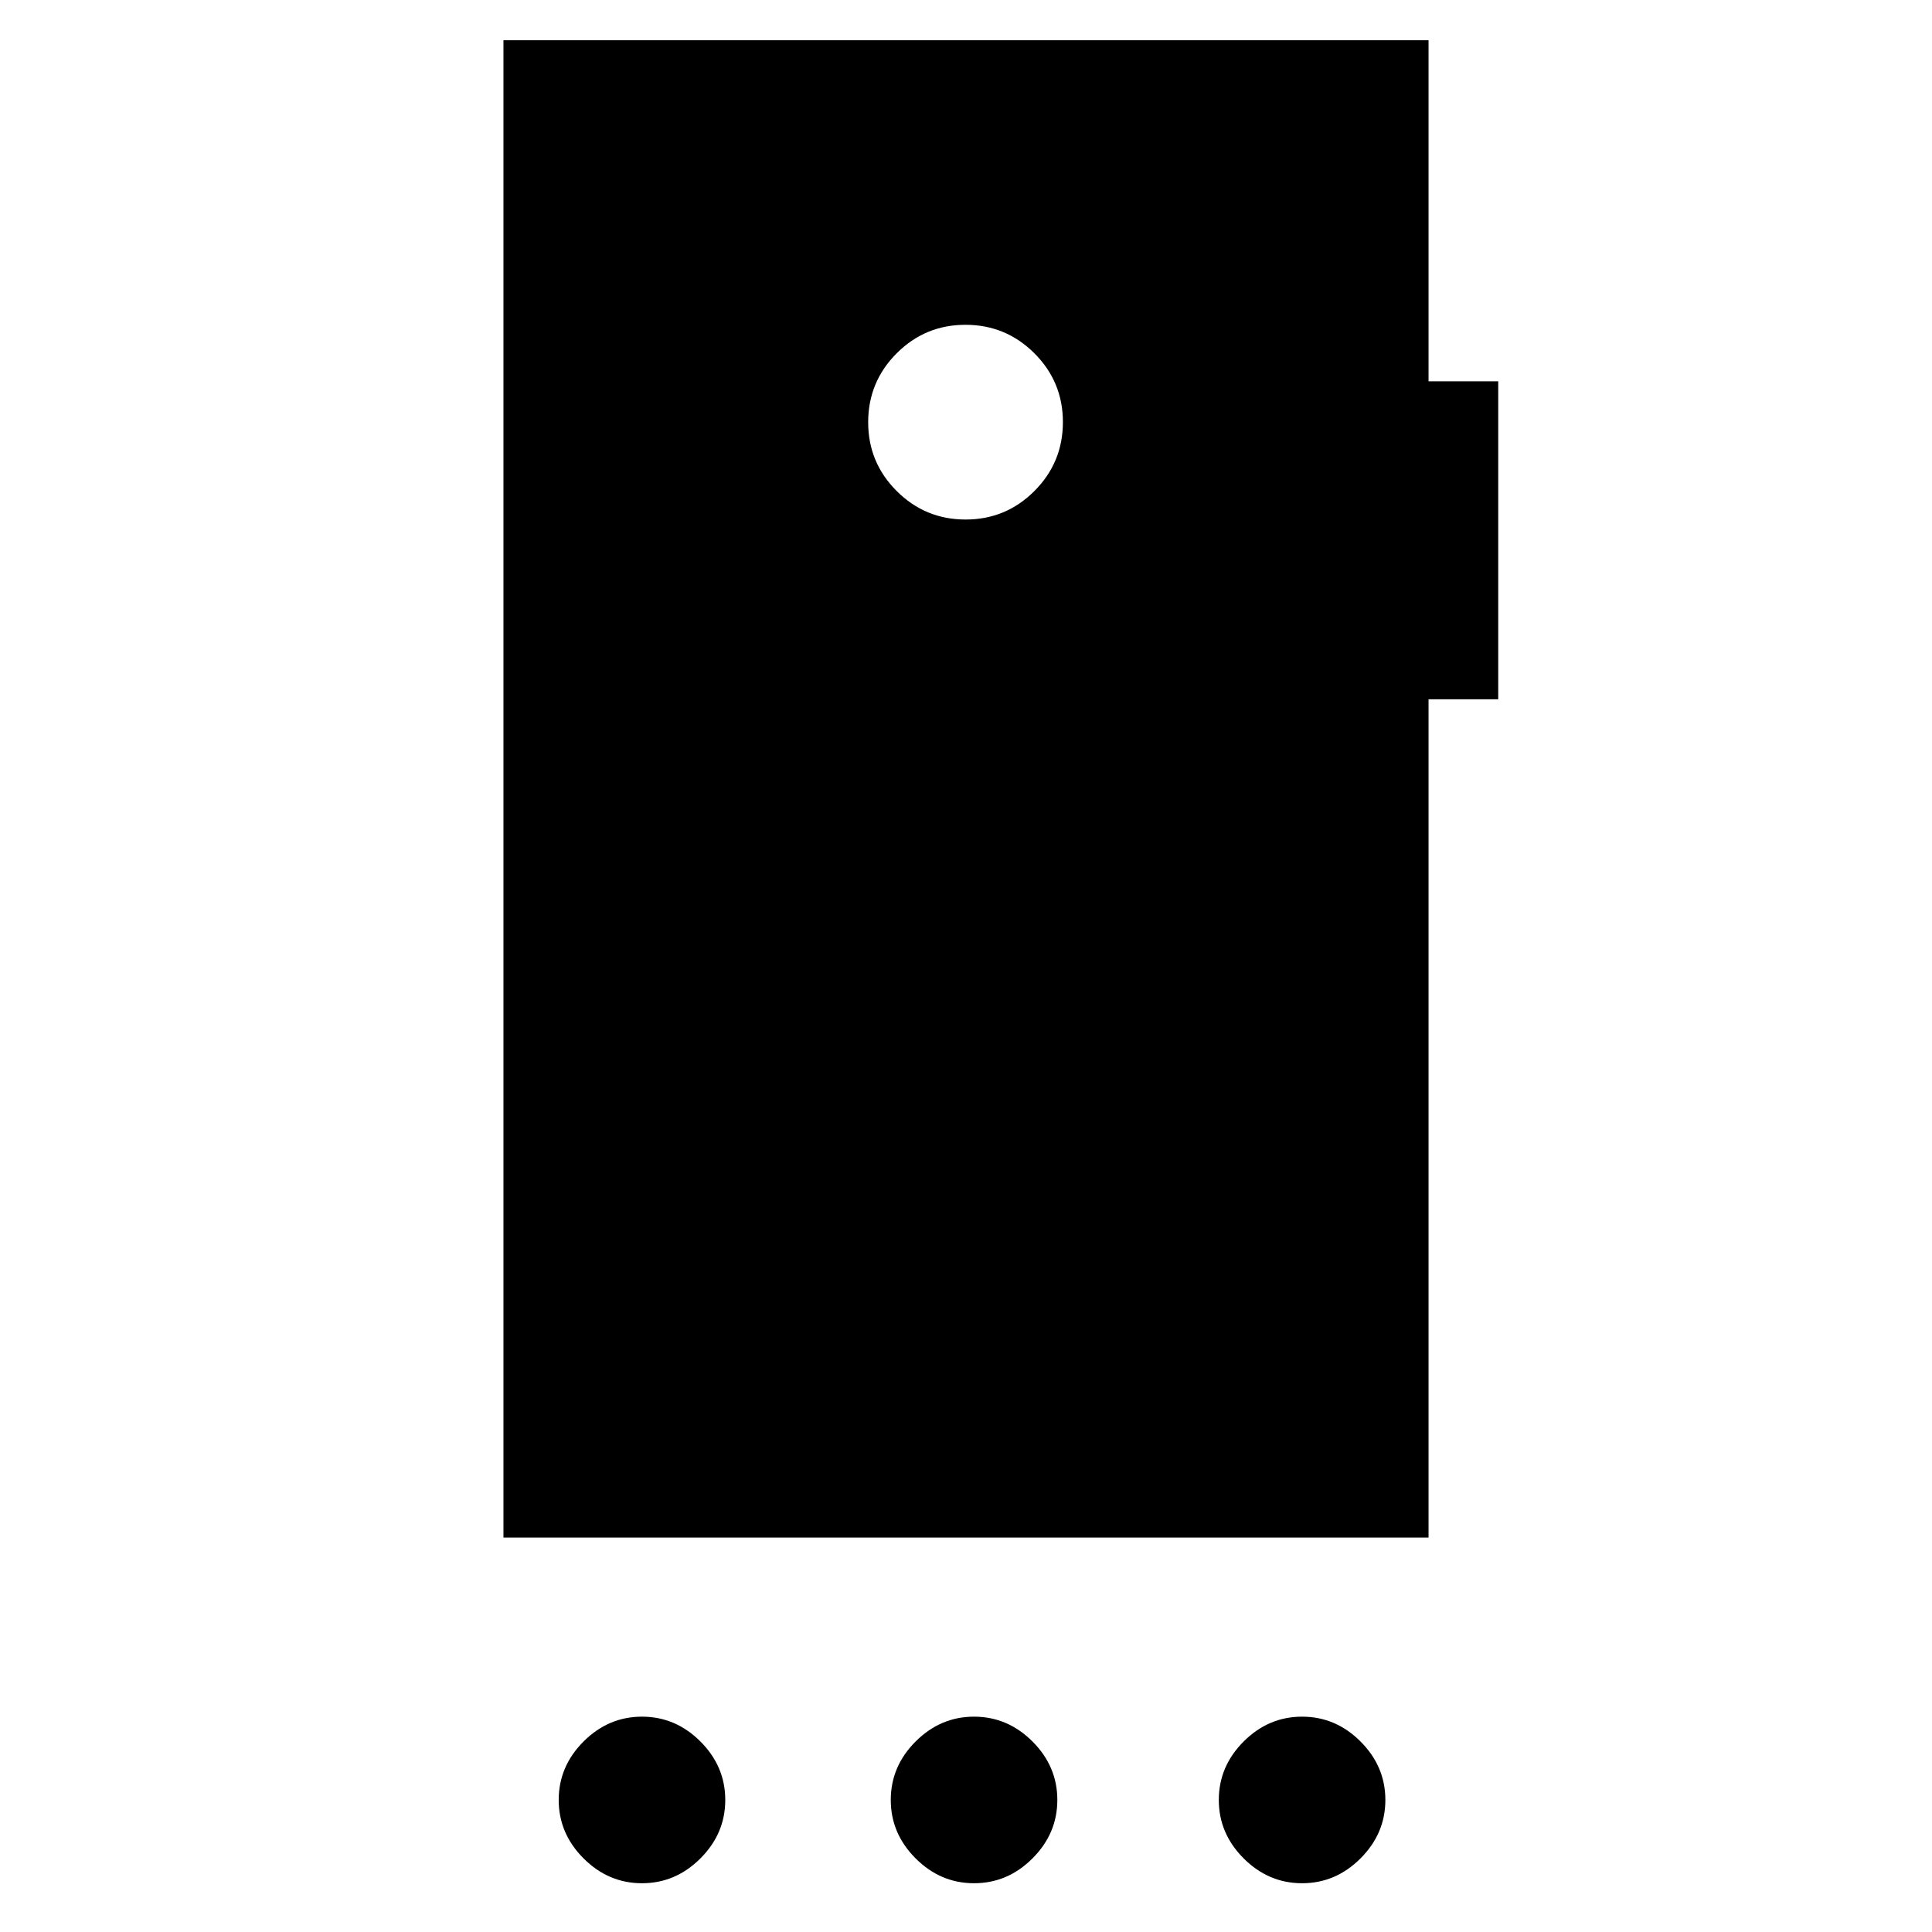 <svg xmlns="http://www.w3.org/2000/svg" height="24" viewBox="0 -960 960 960" width="24"><path d="M319-24.23q-16.69 0-29.04-12.35-12.34-12.34-12.34-29.04 0-16.69 12.34-29.04Q302.31-107 319-107q16.69 0 29.04 12.34 12.34 12.35 12.34 29.04 0 16.7-12.34 29.04Q335.69-24.23 319-24.23Zm165 0q-16.69 0-29.04-12.35-12.34-12.34-12.34-29.04 0-16.69 12.34-29.04Q467.31-107 484-107q16.69 0 29.04 12.34 12.34 12.35 12.34 29.04 0 16.7-12.34 29.04Q500.69-24.23 484-24.23Zm163 0q-16.69 0-29.04-12.35-12.34-12.34-12.34-29.04 0-16.69 12.34-29.04Q630.31-107 647-107q16.69 0 29.04 12.34 12.34 12.35 12.34 29.04 0 16.7-12.34 29.04Q663.69-24.23 647-24.23ZM479.8-701.85q20.05 0 34.2-14.18 14.15-14.18 14.15-34.23 0-20.05-14.18-34.2-14.18-14.15-34.23-14.15-20.05 0-34.2 14.18-14.15 14.18-14.15 34.23 0 20.05 14.18 34.2 14.18 14.15 34.23 14.15ZM250.16-196v-744h459.68v169.46h34.62v158h-34.62V-196H250.16Z"/></svg>